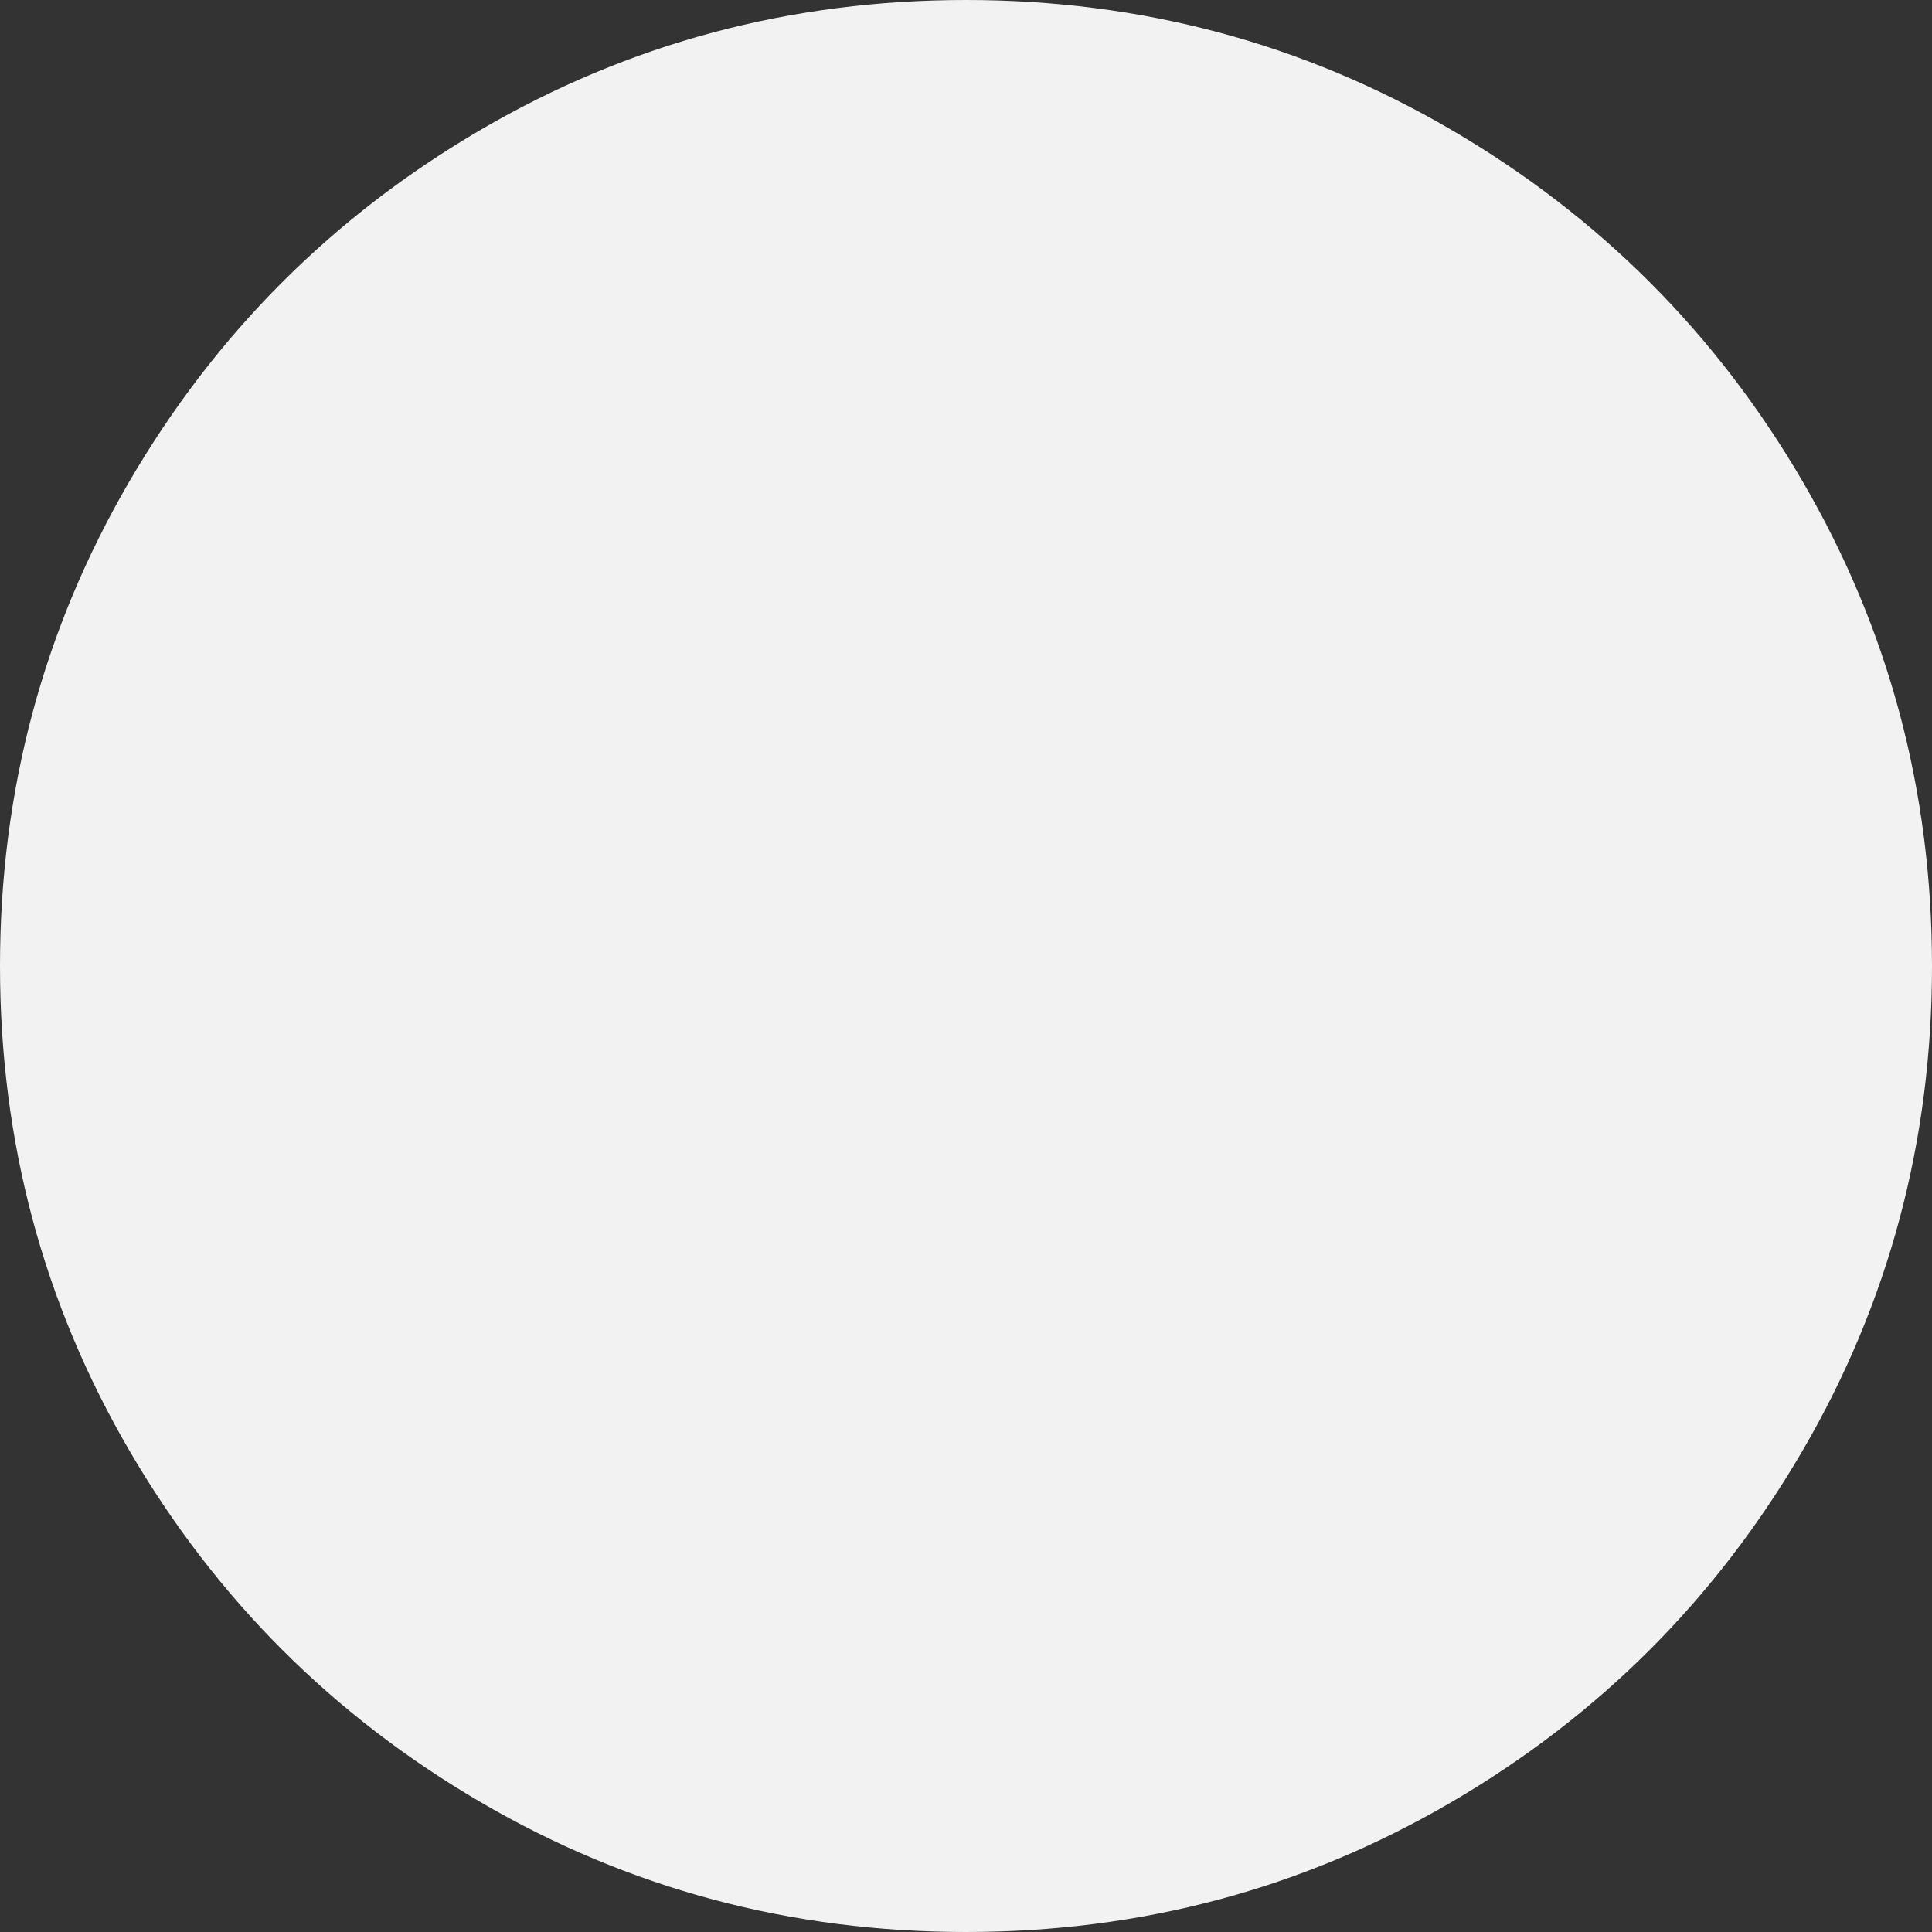 ﻿<?xml version="1.0" encoding="utf-8"?>
<svg version="1.1" xmlns:xlink="http://www.w3.org/1999/xlink" width="100px" height="100px" xmlns="http://www.w3.org/2000/svg">
  <rect width="100%" height="100%" fill="#333333" stroke="none"/>
  <g transform="matrix(1 0 0 1 -145 -209 )">
    <path d="M 93.294 24.902  C 97.765 32.563  100 40.929  100 50  C 100 59.071  97.765 67.437  93.294 75.098  C 88.824 82.758  82.758 88.824  75.098 93.294  C 67.437 97.765  59.071 100  50 100  C 40.929 100  32.563 97.765  24.902 93.294  C 17.242 88.824  11.176 82.758  6.706 75.098  C 2.235 67.437  0 59.071  0 50  C 0 40.929  2.235 32.563  6.706 24.902  C 11.176 17.242  17.242 11.176  24.902 6.706  C 32.563 2.235  40.929 0  50 0  C 59.071 0  67.437 2.235  75.098 6.706  C 82.758 11.176  88.824 17.242  93.294 24.902  Z " fill-rule="nonzero" fill="#f2f2f2" stroke="none" transform="matrix(1 0 0 1 145 209 )" />
  </g>
</svg>